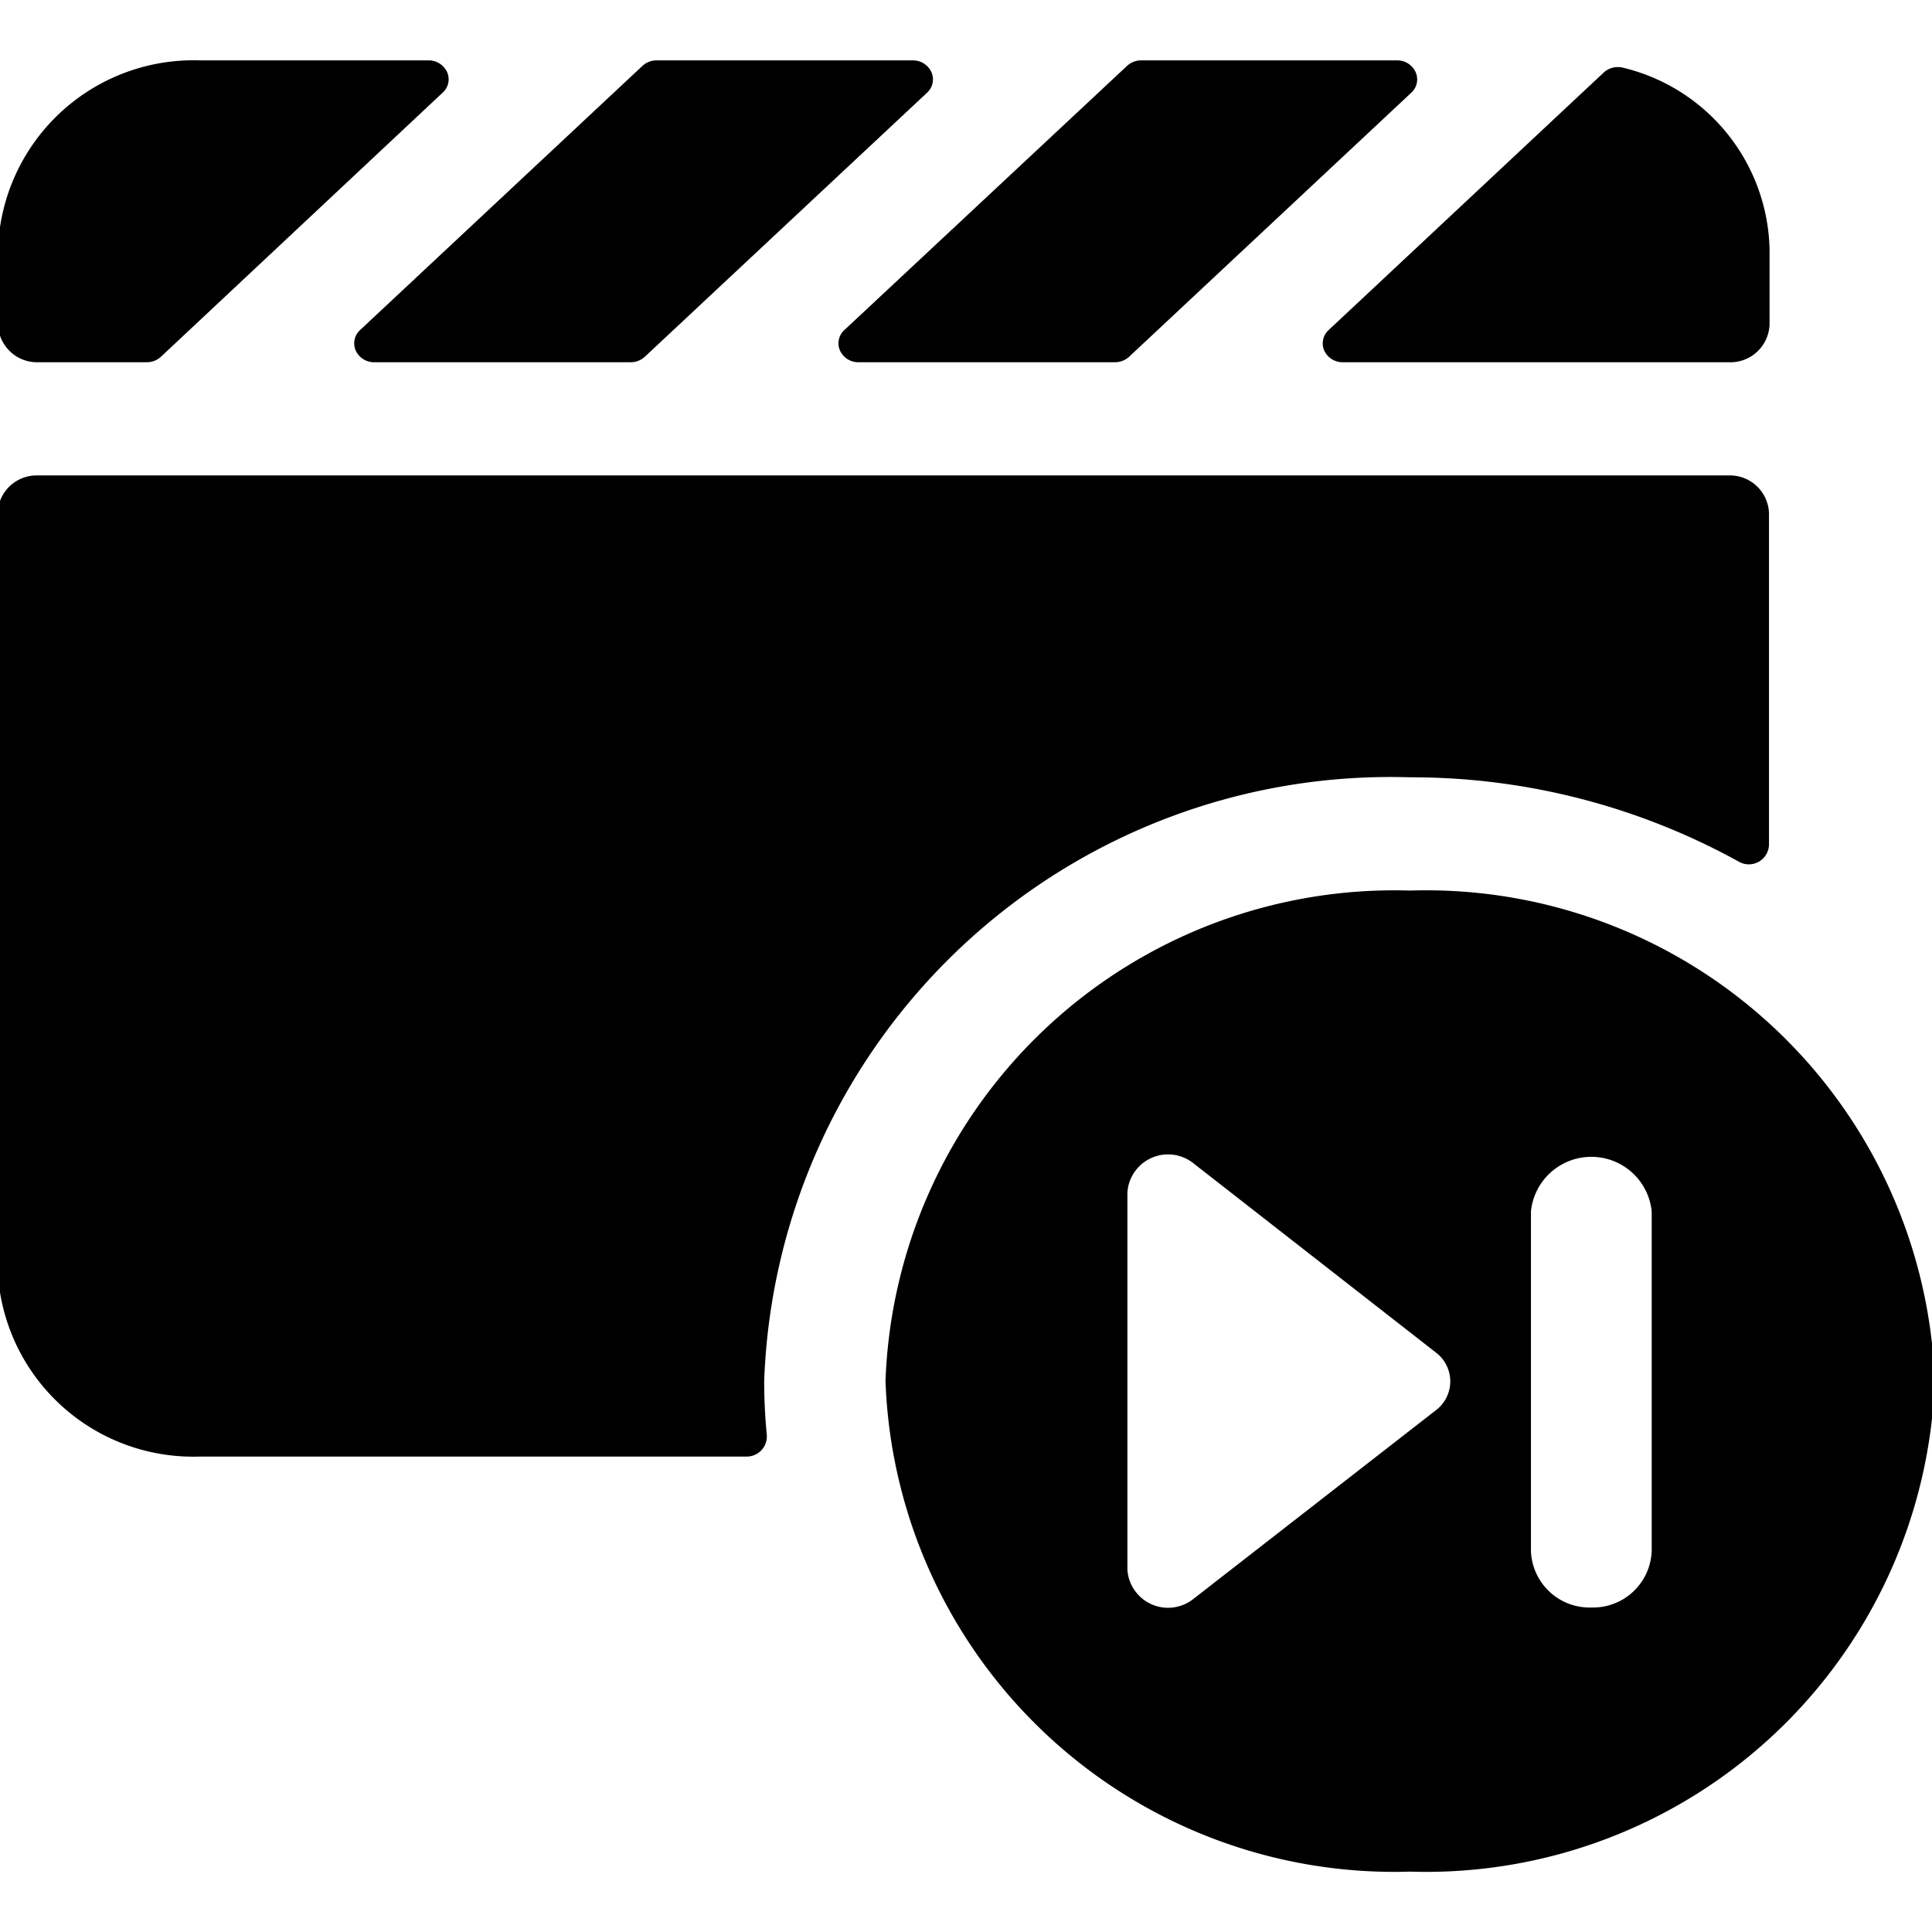 <svg xmlns="http://www.w3.org/2000/svg" viewBox="0 0 24 24"><title>controls-movie-previous</title><path d="M9.525,17.82q-.032-.329-.032-.664a7.783,7.783,0,0,1,8.021-7.5,8.407,8.407,0,0,1,4.09,1.05.25.25,0,0,0,.371-.218V6.375a.486.486,0,0,0-.5-.469H.47a.486.486,0,0,0-.5.469V15.75a2.431,2.431,0,0,0,2.506,2.344h6.8a.25.25,0,0,0,.249-.274Z"/><path d="M17.514,11.063A6.323,6.323,0,0,0,11,17.156a6.324,6.324,0,0,0,6.517,6.094,6.323,6.323,0,0,0,6.517-6.094A6.322,6.322,0,0,0,17.514,11.063Zm-3.509,3.75a.506.506,0,0,1,.823-.36L17.835,16.8a.449.449,0,0,1,0,.72L14.828,19.86a.506.506,0,0,1-.823-.36Zm5.765,5.156a.729.729,0,0,1-.752-.7V15.047a.754.754,0,0,1,1.5,0v4.219A.729.729,0,0,1,19.77,19.969Z"/><path d="M4.473,4.1a.224.224,0,0,0-.054.255.251.251,0,0,0,.232.145H7.834a.26.26,0,0,0,.177-.069L11.518,1.15A.224.224,0,0,0,11.572.9.251.251,0,0,0,11.34.75H8.157A.26.26,0,0,0,7.98.819Z"/><path d="M16.505,4.1a.224.224,0,0,0-.055.255.252.252,0,0,0,.232.145h4.8a.486.486,0,0,0,.5-.469V3.094A2.375,2.375,0,0,0,20.17.843.263.263,0,0,0,19.923.9Z"/><path d="M.476,4.5H1.818A.258.258,0,0,0,2,4.431L5.5,1.15A.222.222,0,0,0,5.556.9.251.251,0,0,0,5.325.75H2.481A2.431,2.431,0,0,0-.025,3.094v.937A.486.486,0,0,0,.476,4.5Z"/><path d="M10.489,4.1a.222.222,0,0,0-.054.255.25.25,0,0,0,.231.145h3.183a.261.261,0,0,0,.178-.069L17.533,1.15A.222.222,0,0,0,17.587.9.25.25,0,0,0,17.356.75H14.173A.258.258,0,0,0,14,.819Z"/></svg>